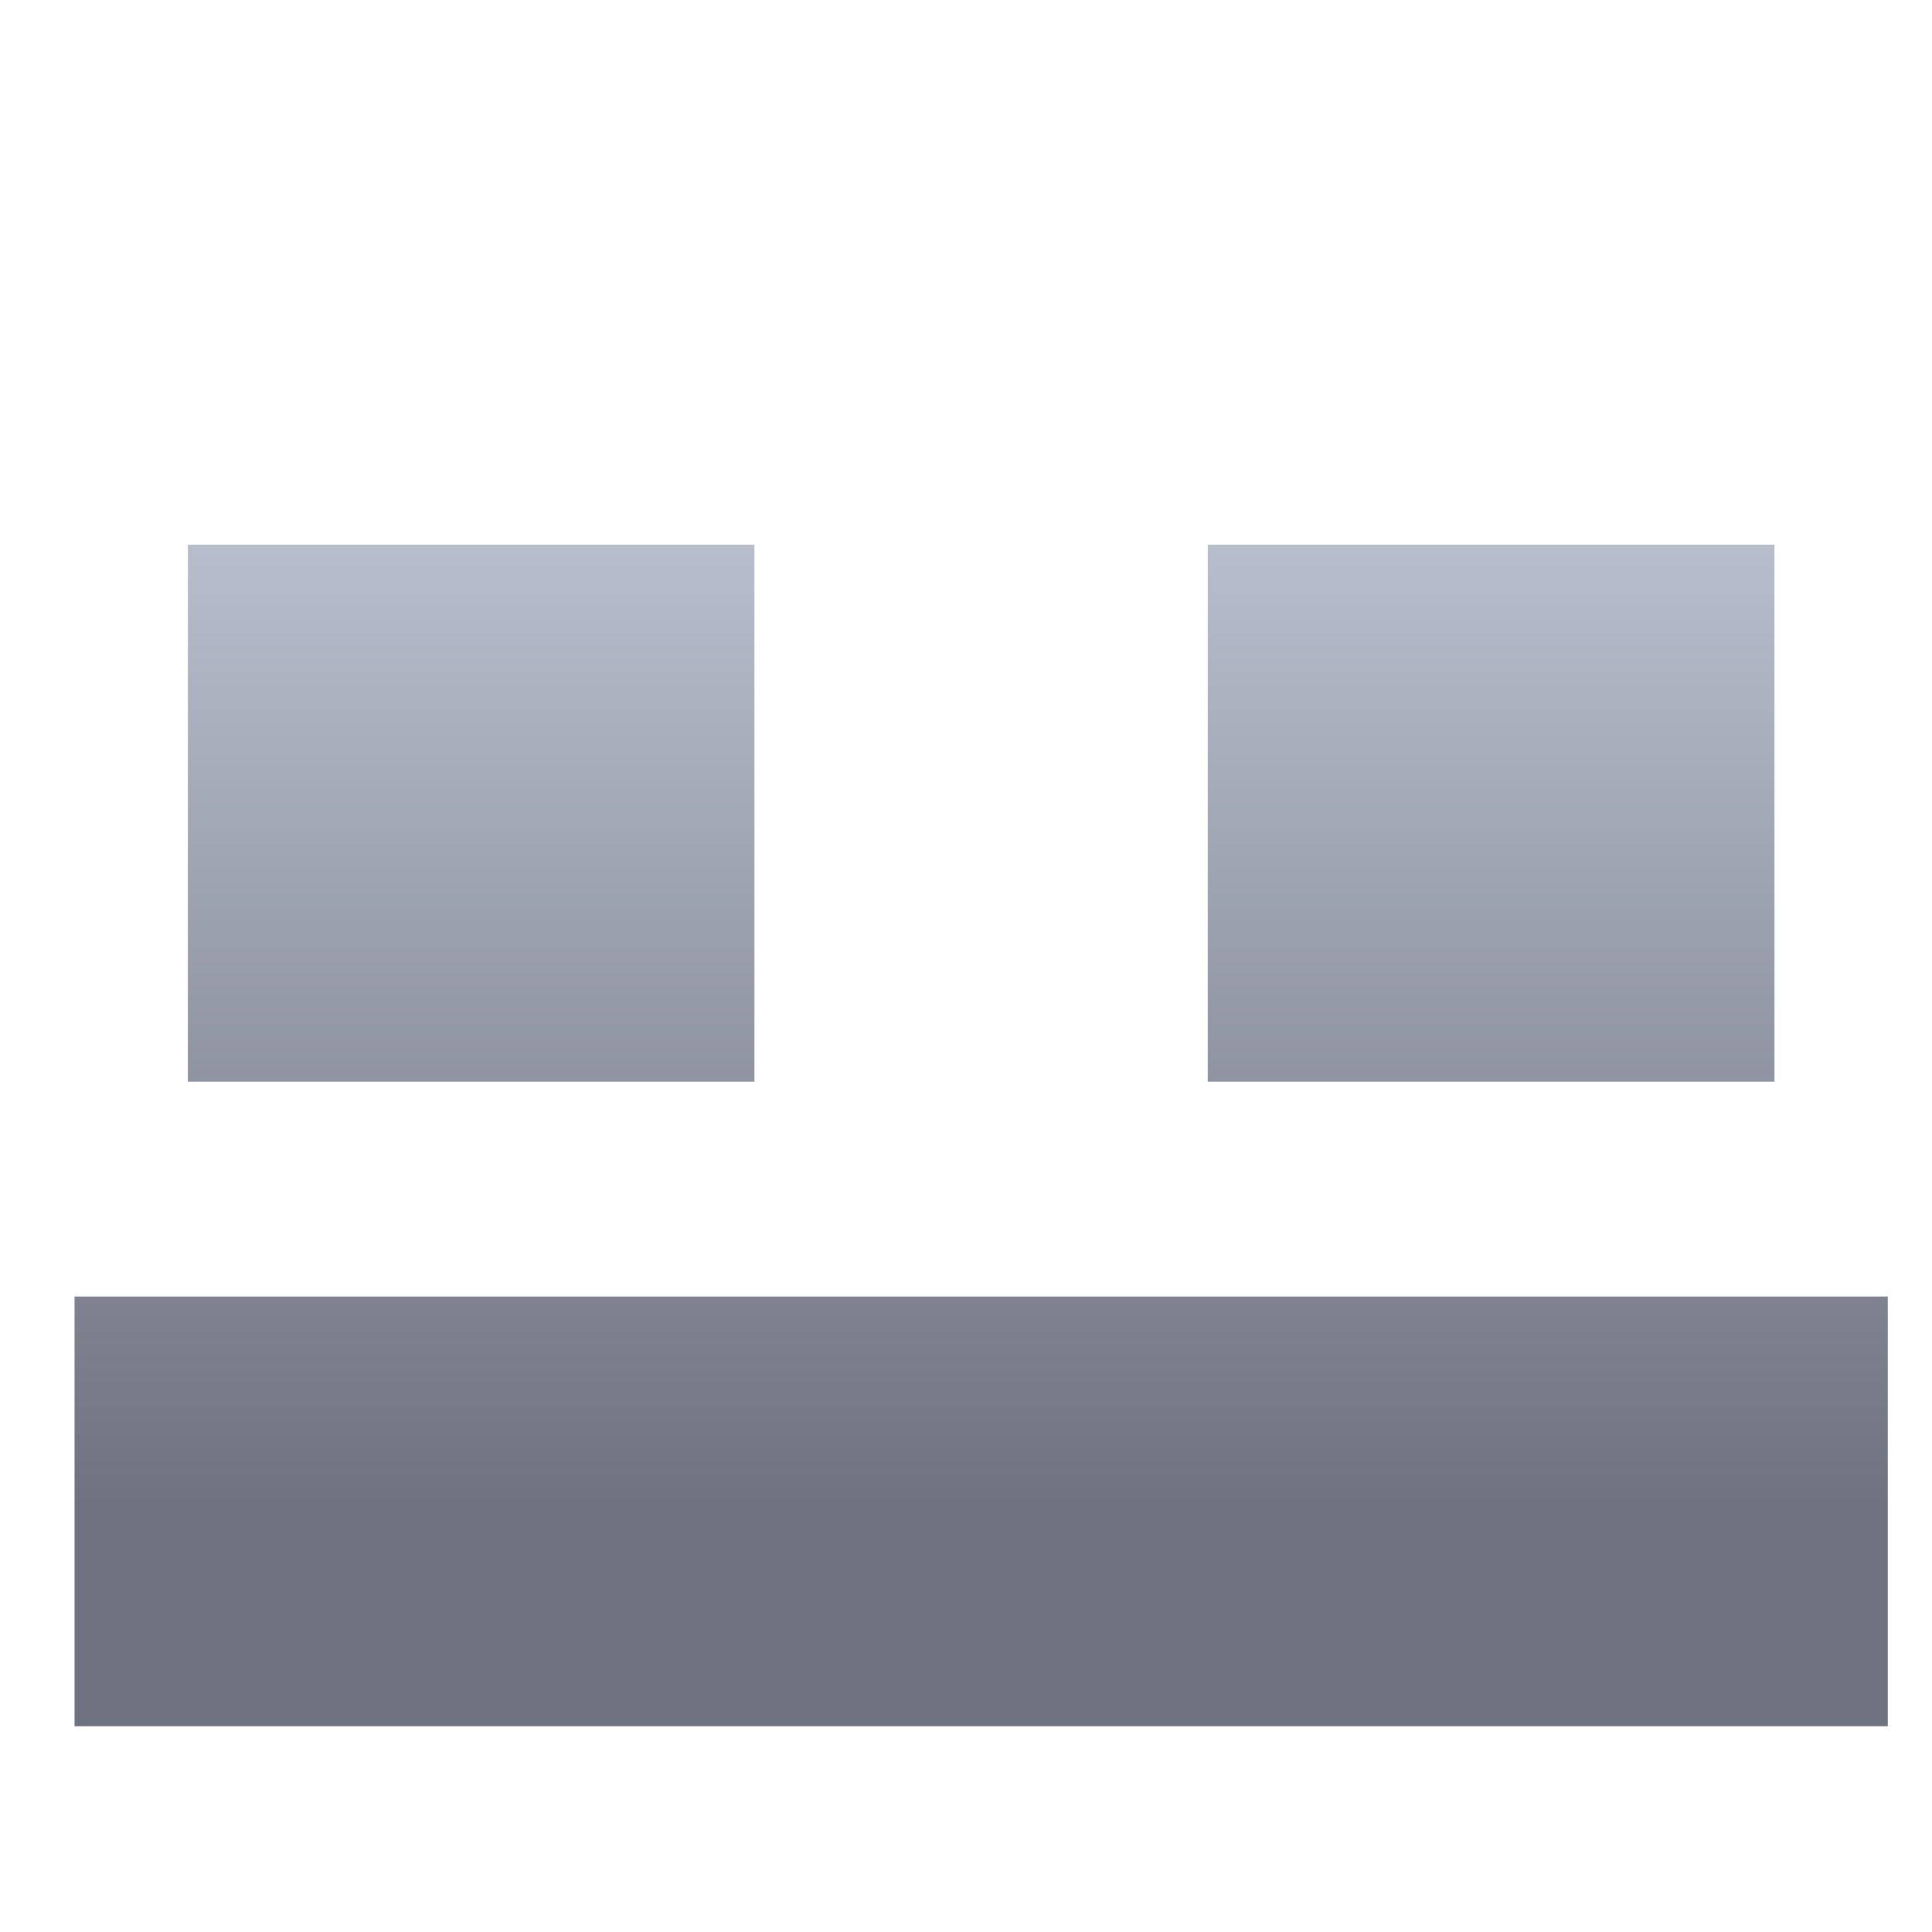 <svg xmlns="http://www.w3.org/2000/svg" xmlns:xlink="http://www.w3.org/1999/xlink" width="64" height="64" viewBox="0 0 64 64" version="1.1"><defs><linearGradient id="linear0" gradientUnits="userSpaceOnUse" x1="0" y1="0" x2="0" y2="1" gradientTransform="matrix(56,0,0,35.898,4,14.051)"><stop offset="0" style="stop-color:#c1c6d6;stop-opacity:1;"/><stop offset="1" style="stop-color:#6f7380;stop-opacity:1;"/></linearGradient></defs><g id="surface1"><path style=" stroke:none;fill-rule:nonzero;fill:url(#linear0);" d="M 6.223 18.043 L 6.223 35.832 L 24.992 35.832 L 24.992 18.043 Z M 40.008 18.043 L 40.008 35.832 L 58.781 35.832 L 58.781 18.043 Z M 2.469 42.949 L 2.469 57.184 L 62.535 57.184 L 62.535 42.949 Z M 2.469 42.949 "/></g></svg>
